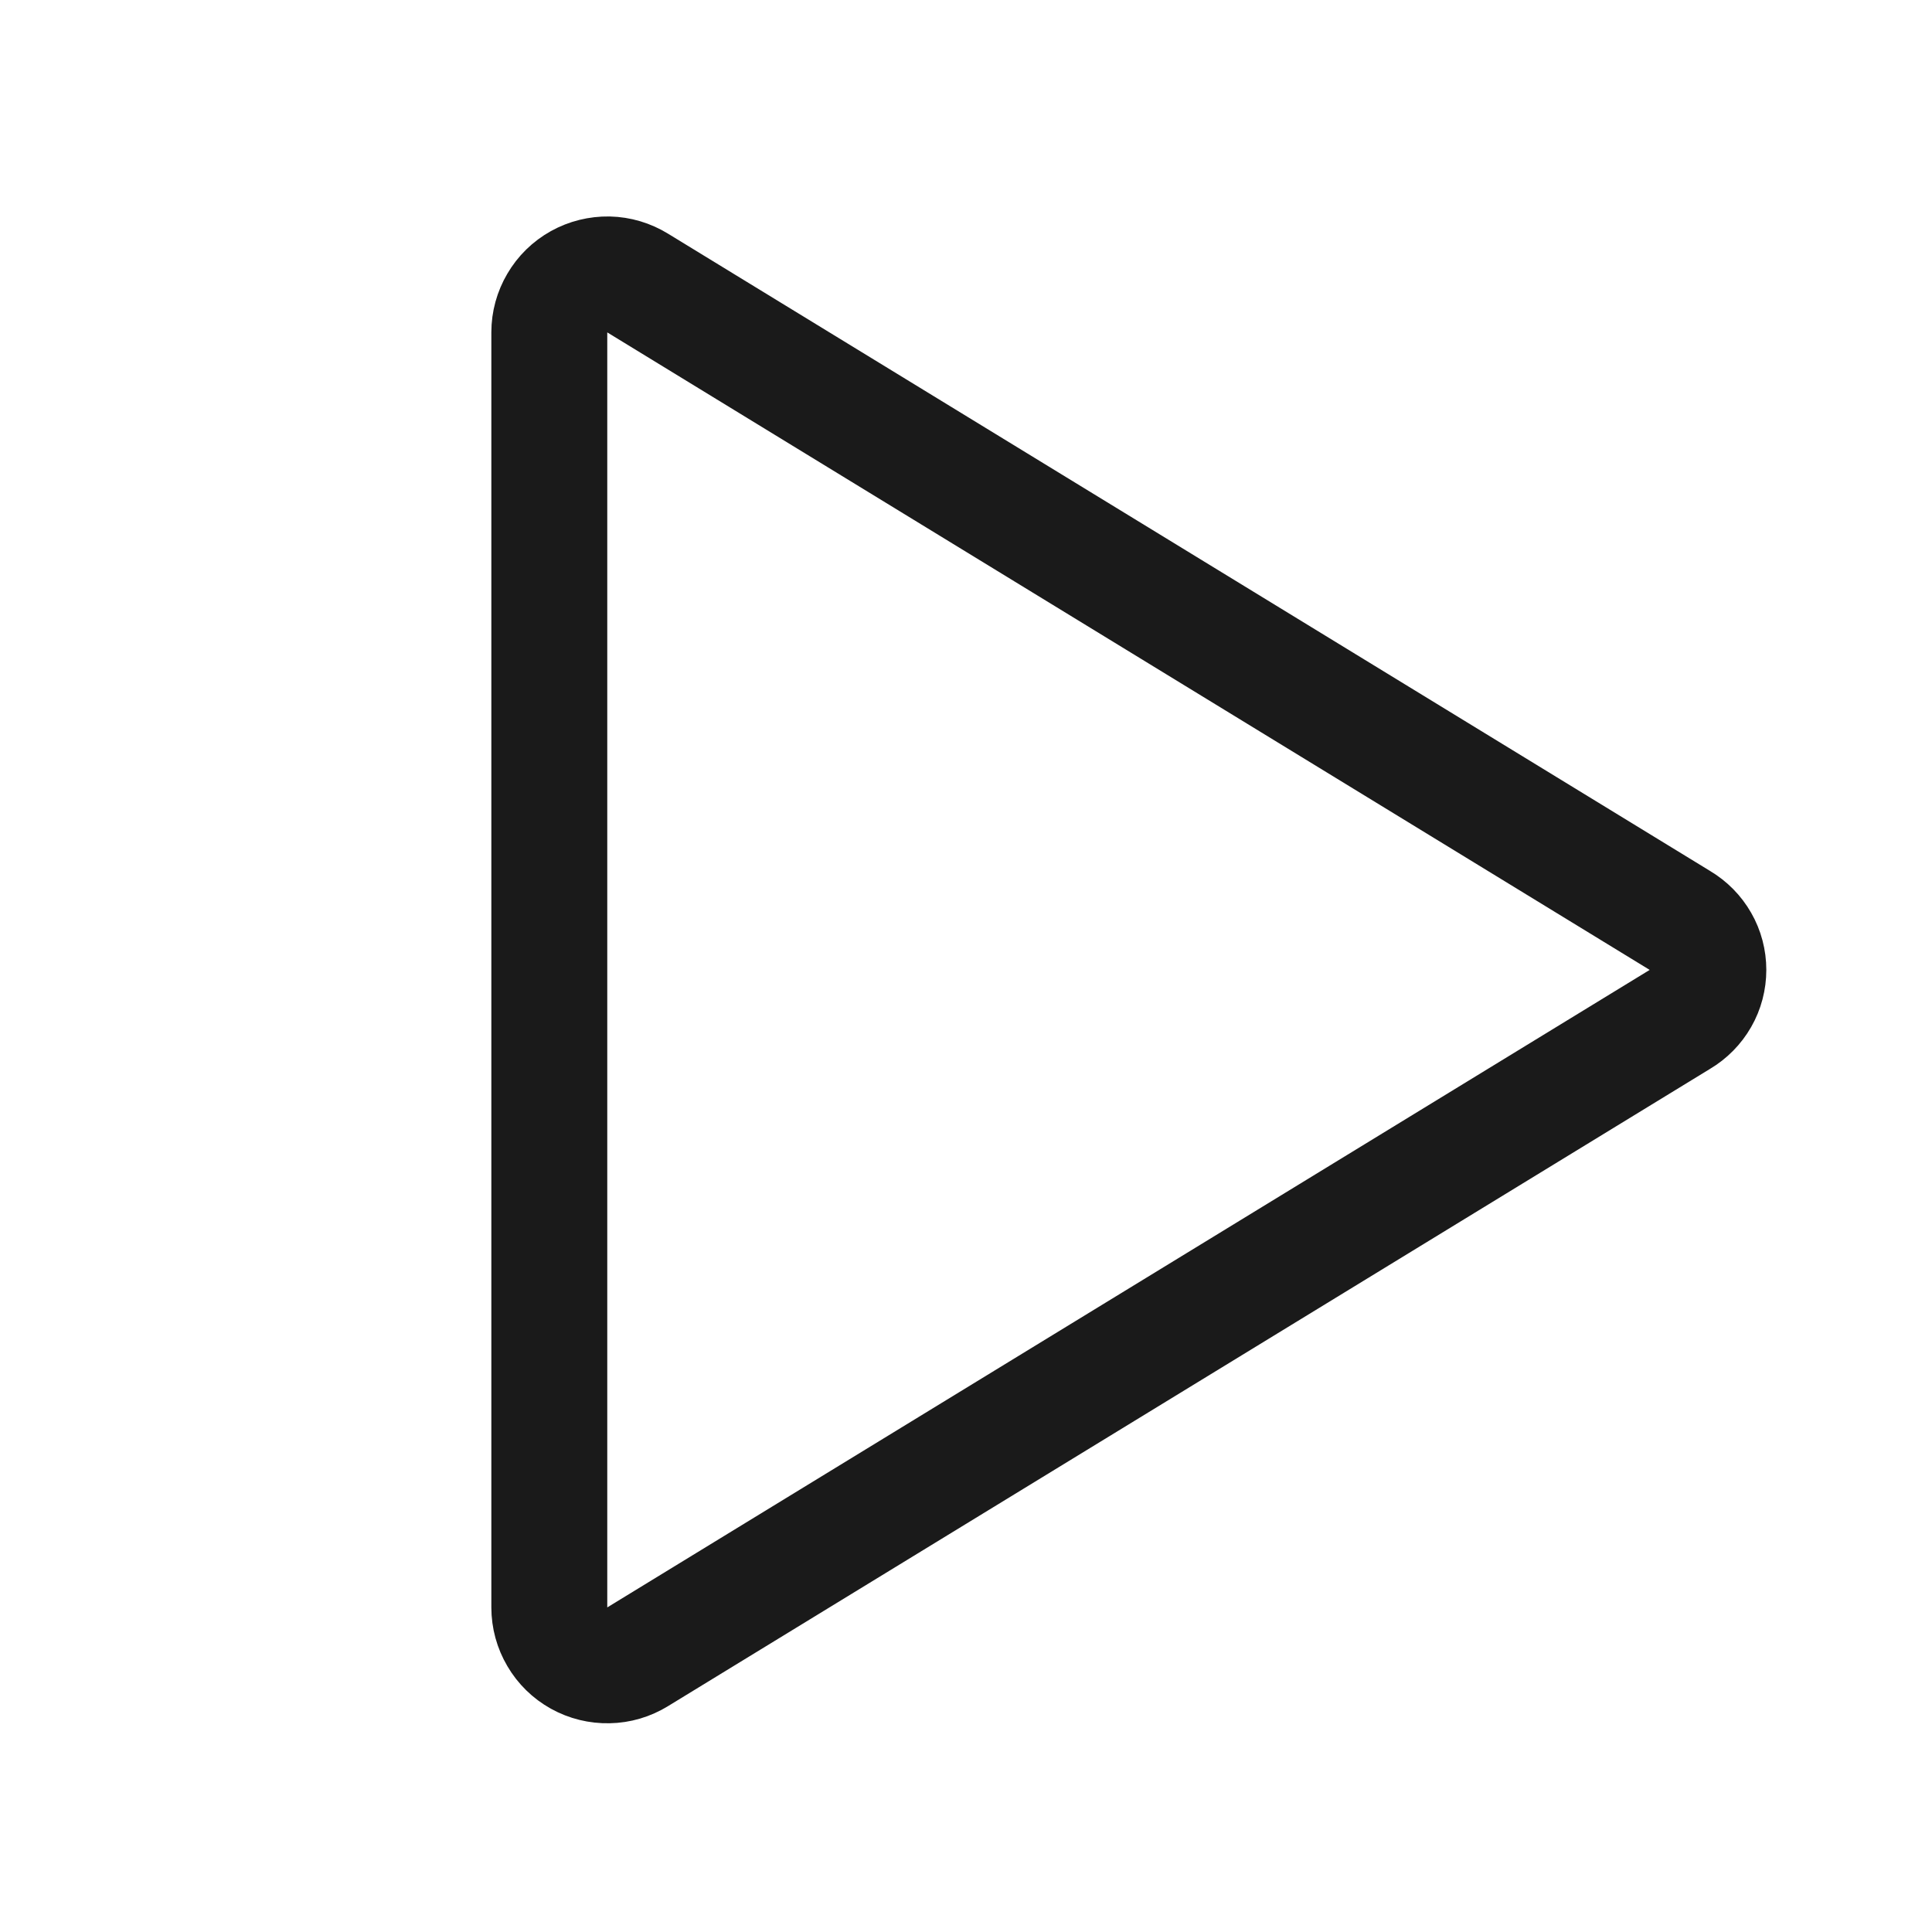 <svg width="25" height="25" viewBox="0 0 25 25" fill="none" xmlns="http://www.w3.org/2000/svg">
<path d="M21.742 11.913L8.252 3.663C8.138 3.593 8.008 3.554 7.875 3.551C7.741 3.549 7.61 3.581 7.493 3.646C7.376 3.711 7.279 3.806 7.212 3.921C7.144 4.036 7.108 4.167 7.108 4.3V20.8C7.108 20.934 7.144 21.065 7.212 21.18C7.279 21.295 7.376 21.39 7.493 21.455C7.61 21.52 7.741 21.552 7.875 21.549C8.008 21.547 8.138 21.508 8.252 21.438L21.742 13.188C21.853 13.122 21.945 13.029 22.009 12.917C22.073 12.806 22.106 12.679 22.106 12.55C22.106 12.422 22.073 12.295 22.009 12.184C21.945 12.072 21.853 11.979 21.742 11.913V11.913Z" stroke="#1A1A1A" stroke-width="1.5" stroke-linecap="round" stroke-linejoin="round"/>
</svg>
